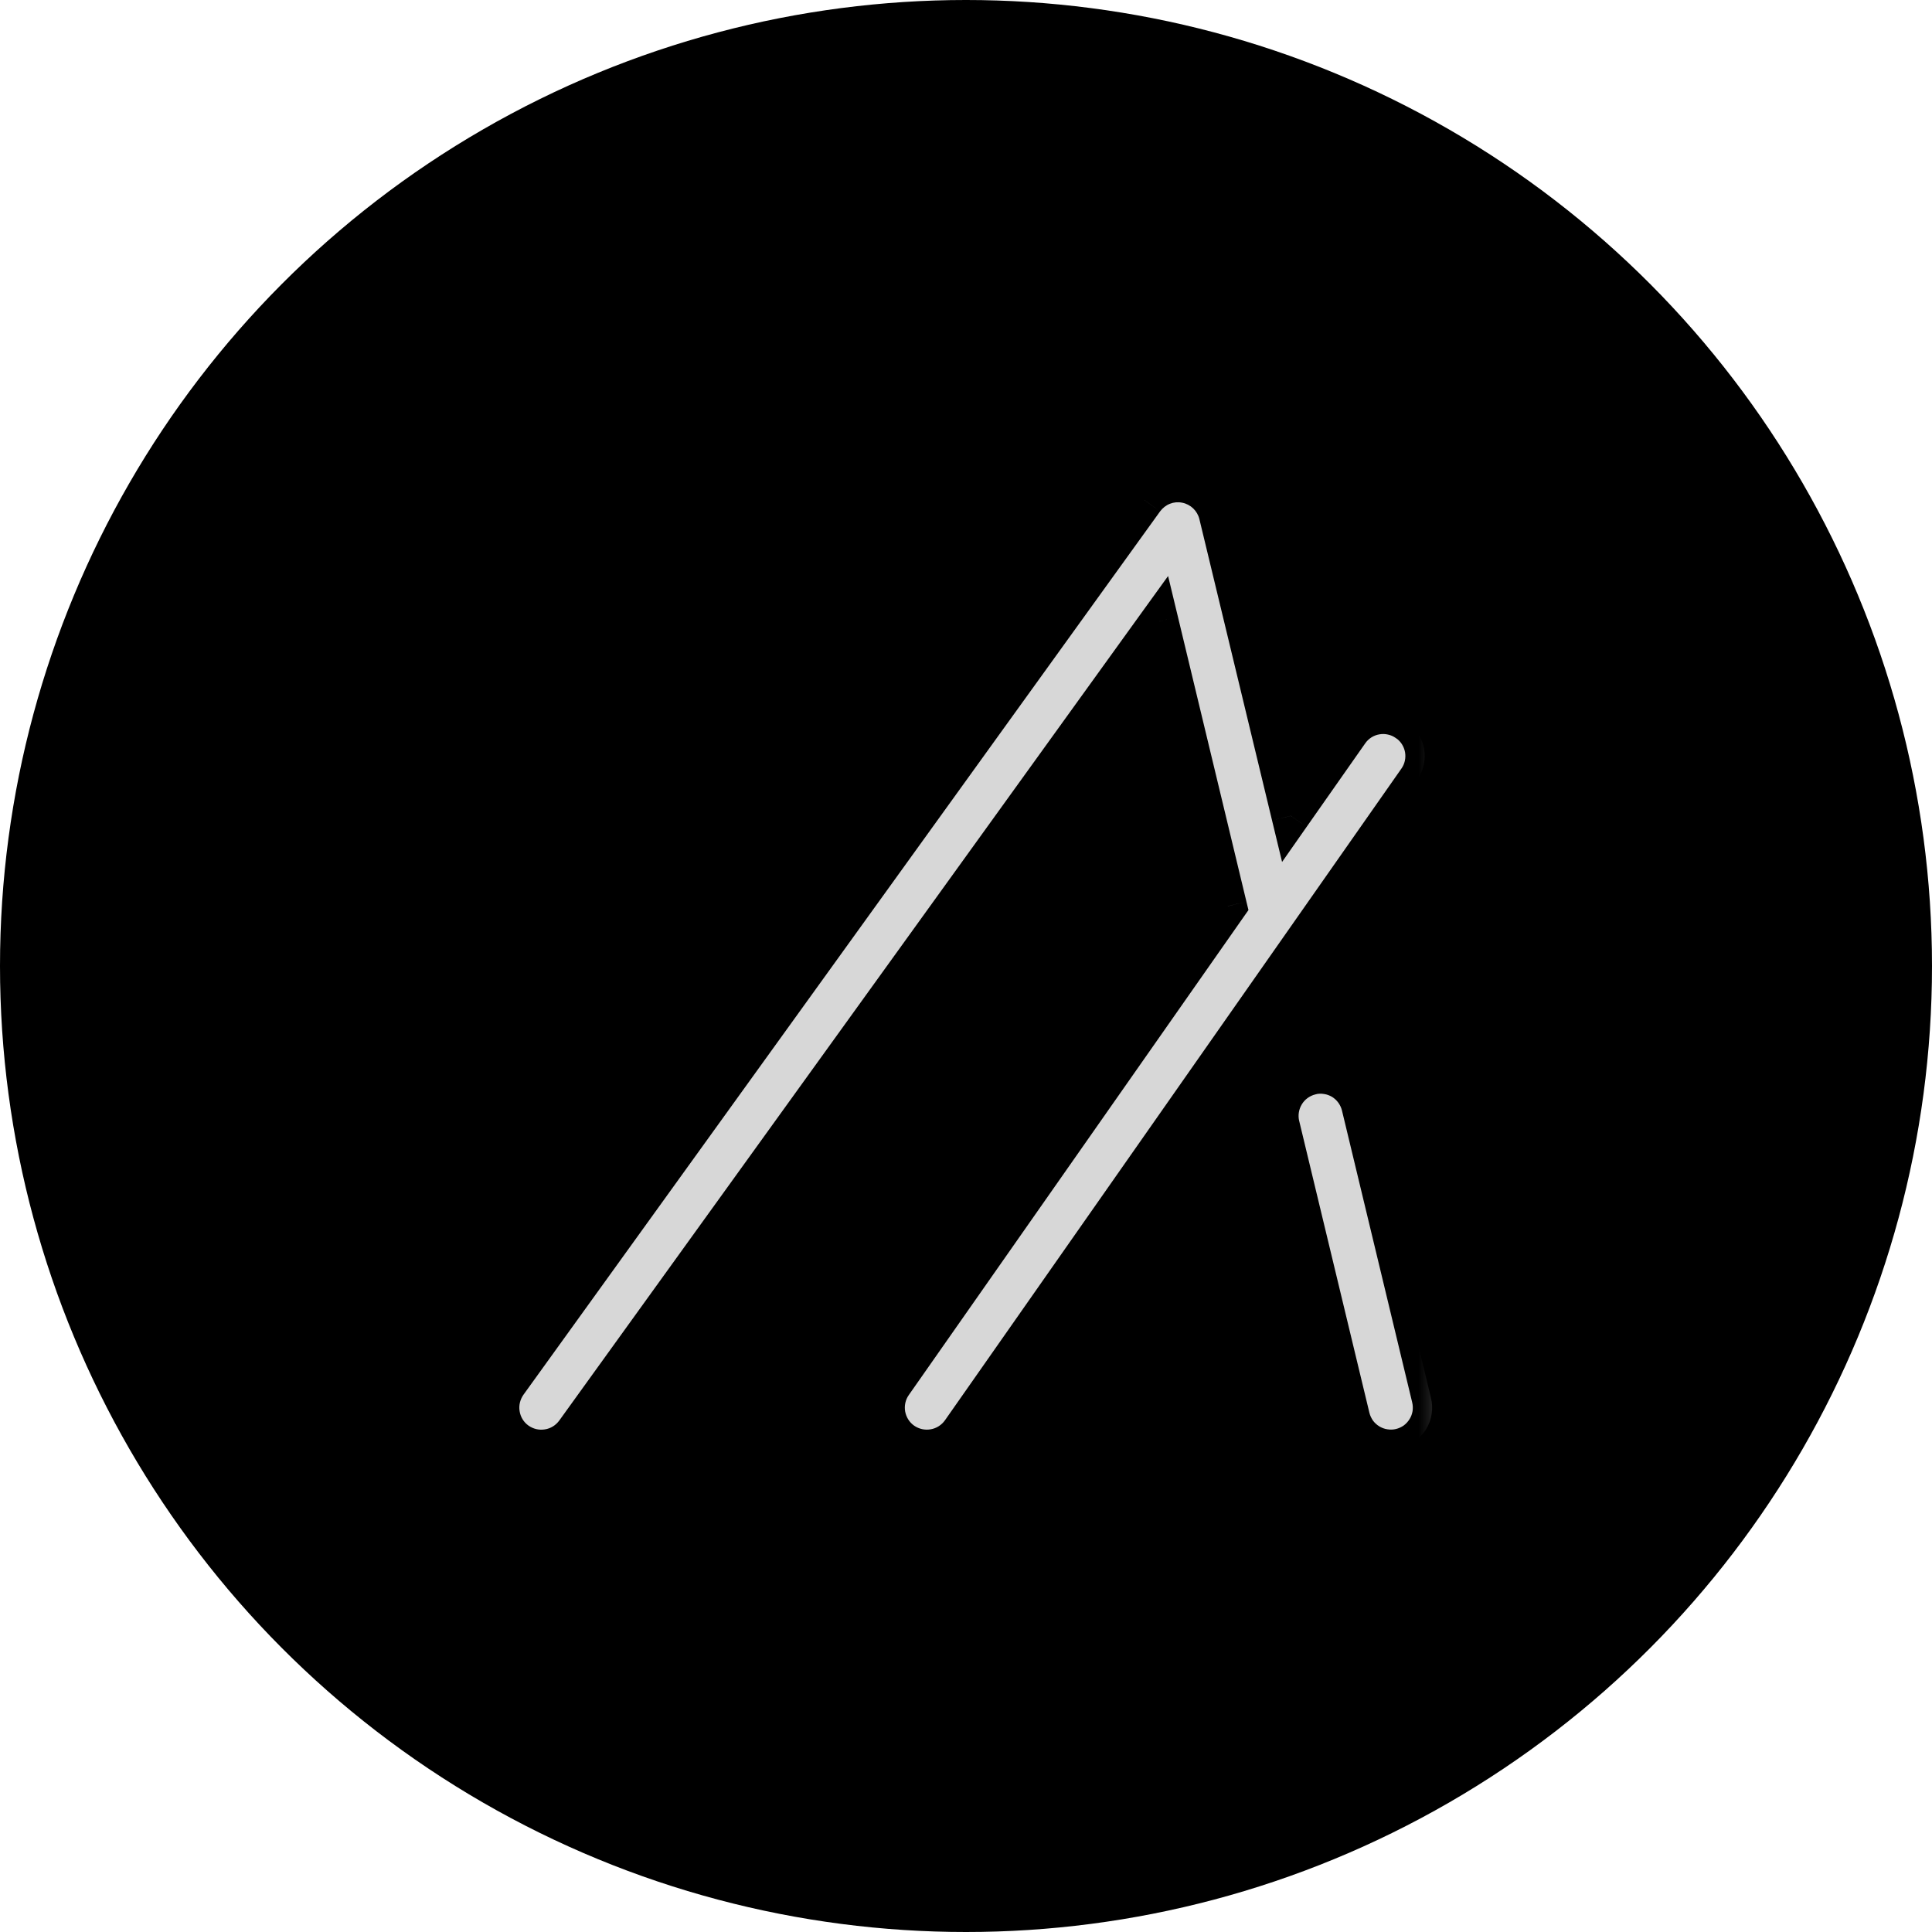 <svg width="20" height="20" viewBox="0 0 20 20" fill="none" xmlns="http://www.w3.org/2000/svg">
<circle cx="10" cy="10" r="10" fill="black"/>
<mask id="path-2-outside-1_1235_44502" maskUnits="userSpaceOnUse" x="4.176" y="4" width="11" height="12" fill="black">
<rect fill="white" x="4.176" y="4" width="11" height="12"/>
<path fill-rule="evenodd" clip-rule="evenodd" d="M14.411 7.409C14.466 7.421 14.518 7.444 14.563 7.476H14.566C14.659 7.541 14.722 7.64 14.742 7.752C14.761 7.864 14.736 7.979 14.671 8.072L9.946 14.817C9.881 14.91 9.781 14.974 9.67 14.993C9.558 15.013 9.443 14.988 9.349 14.922C9.256 14.857 9.193 14.758 9.173 14.646C9.153 14.534 9.179 14.419 9.244 14.326L12.709 9.381L11.999 6.433L5.951 14.823C5.884 14.915 5.784 14.977 5.672 14.995C5.56 15.013 5.445 14.986 5.353 14.919C5.261 14.852 5.199 14.752 5.181 14.64C5.163 14.528 5.19 14.413 5.257 14.321L11.847 5.177C11.895 5.11 11.961 5.059 12.037 5.029C12.113 4.999 12.197 4.992 12.277 5.008C12.357 5.023 12.431 5.062 12.49 5.119C12.549 5.175 12.591 5.248 12.61 5.327L13.362 8.446L13.968 7.581C14 7.535 14.041 7.496 14.088 7.466C14.136 7.435 14.188 7.415 14.244 7.405C14.299 7.395 14.356 7.396 14.411 7.409ZM13.306 11.327C13.365 11.23 13.46 11.161 13.571 11.134V11.134C13.625 11.121 13.682 11.118 13.737 11.127C13.793 11.136 13.846 11.155 13.894 11.185C13.942 11.214 13.984 11.253 14.017 11.298C14.05 11.343 14.073 11.395 14.086 11.45L14.813 14.471C14.827 14.526 14.829 14.582 14.82 14.638C14.812 14.694 14.792 14.747 14.763 14.795C14.733 14.843 14.695 14.884 14.649 14.917C14.604 14.95 14.553 14.974 14.498 14.987C14.443 15.001 14.387 15.003 14.331 14.994C14.276 14.985 14.222 14.966 14.174 14.937C14.127 14.907 14.085 14.869 14.052 14.823C14.019 14.778 13.995 14.726 13.982 14.672L13.255 11.65C13.228 11.54 13.247 11.424 13.306 11.327Z"/>
</mask>
<path fill-rule="evenodd" clip-rule="evenodd" d="M14.411 7.409C14.466 7.421 14.518 7.444 14.563 7.476H14.566C14.659 7.541 14.722 7.64 14.742 7.752C14.761 7.864 14.736 7.979 14.671 8.072L9.946 14.817C9.881 14.91 9.781 14.974 9.67 14.993C9.558 15.013 9.443 14.988 9.349 14.922C9.256 14.857 9.193 14.758 9.173 14.646C9.153 14.534 9.179 14.419 9.244 14.326L12.709 9.381L11.999 6.433L5.951 14.823C5.884 14.915 5.784 14.977 5.672 14.995C5.56 15.013 5.445 14.986 5.353 14.919C5.261 14.852 5.199 14.752 5.181 14.64C5.163 14.528 5.19 14.413 5.257 14.321L11.847 5.177C11.895 5.11 11.961 5.059 12.037 5.029C12.113 4.999 12.197 4.992 12.277 5.008C12.357 5.023 12.431 5.062 12.49 5.119C12.549 5.175 12.591 5.248 12.61 5.327L13.362 8.446L13.968 7.581C14 7.535 14.041 7.496 14.088 7.466C14.136 7.435 14.188 7.415 14.244 7.405C14.299 7.395 14.356 7.396 14.411 7.409ZM13.306 11.327C13.365 11.23 13.46 11.161 13.571 11.134V11.134C13.625 11.121 13.682 11.118 13.737 11.127C13.793 11.136 13.846 11.155 13.894 11.185C13.942 11.214 13.984 11.253 14.017 11.298C14.05 11.343 14.073 11.395 14.086 11.45L14.813 14.471C14.827 14.526 14.829 14.582 14.82 14.638C14.812 14.694 14.792 14.747 14.763 14.795C14.733 14.843 14.695 14.884 14.649 14.917C14.604 14.95 14.553 14.974 14.498 14.987C14.443 15.001 14.387 15.003 14.331 14.994C14.276 14.985 14.222 14.966 14.174 14.937C14.127 14.907 14.085 14.869 14.052 14.823C14.019 14.778 13.995 14.726 13.982 14.672L13.255 11.65C13.228 11.54 13.247 11.424 13.306 11.327Z" fill="#D7D7D7"/>
<path d="M14.563 7.476L14.449 7.64L14.5 7.676H14.563V7.476ZM14.566 7.476L14.68 7.312L14.629 7.276H14.566V7.476ZM14.742 7.752L14.545 7.787L14.742 7.752ZM14.671 8.072L14.835 8.187L14.835 8.187L14.671 8.072ZM9.946 14.817L9.782 14.703L9.782 14.703L9.946 14.817ZM9.67 14.993L9.704 15.19L9.67 14.993ZM9.349 14.922L9.235 15.086L9.235 15.086L9.349 14.922ZM9.244 14.326L9.08 14.211L9.08 14.211L9.244 14.326ZM12.709 9.381L12.872 9.495L12.924 9.421L12.903 9.334L12.709 9.381ZM11.999 6.433L12.194 6.386L12.092 5.963L11.837 6.316L11.999 6.433ZM5.951 14.823L6.113 14.94L6.113 14.94L5.951 14.823ZM5.672 14.995L5.64 14.797L5.672 14.995ZM5.353 14.919L5.236 15.081H5.236L5.353 14.919ZM5.181 14.64L5.379 14.608H5.379L5.181 14.64ZM5.257 14.321L5.419 14.438L5.419 14.438L5.257 14.321ZM11.847 5.177L11.685 5.059L11.685 5.06L11.847 5.177ZM12.037 5.029L12.111 5.215L12.111 5.215L12.037 5.029ZM12.277 5.008L12.238 5.204V5.204L12.277 5.008ZM12.49 5.119L12.629 4.974V4.974L12.49 5.119ZM12.61 5.327L12.805 5.28L12.805 5.28L12.61 5.327ZM13.362 8.446L13.168 8.492L13.272 8.923L13.526 8.56L13.362 8.446ZM13.968 7.581L14.132 7.696L14.132 7.696L13.968 7.581ZM14.244 7.405L14.279 7.602L14.279 7.602L14.244 7.405ZM13.571 11.134L13.618 11.329L13.771 11.292V11.134H13.571ZM13.306 11.327L13.135 11.222L13.135 11.222L13.306 11.327ZM13.571 11.134L13.524 10.939L13.371 10.976V11.134H13.571ZM14.086 11.45L13.892 11.496L13.892 11.496L14.086 11.45ZM14.813 14.471L14.619 14.518L14.619 14.518L14.813 14.471ZM14.82 14.638L14.623 14.607V14.607L14.82 14.638ZM14.763 14.795L14.933 14.899L14.933 14.899L14.763 14.795ZM14.649 14.917L14.532 14.756L14.649 14.917ZM14.498 14.987L14.545 15.182L14.545 15.182L14.498 14.987ZM14.331 14.994L14.362 14.796H14.362L14.331 14.994ZM14.174 14.937L14.279 14.766L14.279 14.766L14.174 14.937ZM14.052 14.823L14.213 14.706L14.213 14.706L14.052 14.823ZM13.982 14.672L13.787 14.719L13.787 14.719L13.982 14.672ZM13.255 11.65L13.06 11.697L13.06 11.697L13.255 11.65ZM14.678 7.312C14.611 7.265 14.535 7.231 14.454 7.213L14.367 7.604C14.397 7.61 14.424 7.622 14.449 7.64L14.678 7.312ZM14.566 7.276H14.563V7.676H14.566V7.276ZM14.938 7.717C14.909 7.553 14.817 7.408 14.68 7.312L14.451 7.64C14.5 7.674 14.534 7.727 14.545 7.787L14.938 7.717ZM14.835 8.187C14.93 8.05 14.967 7.881 14.938 7.717L14.545 7.787C14.555 7.847 14.542 7.908 14.507 7.957L14.835 8.187ZM10.11 14.932L14.835 8.187L14.507 7.957L9.782 14.703L10.11 14.932ZM9.704 15.19C9.868 15.161 10.014 15.068 10.11 14.932L9.782 14.703C9.747 14.752 9.694 14.786 9.635 14.796L9.704 15.19ZM9.235 15.086C9.371 15.182 9.54 15.219 9.704 15.19L9.635 14.796C9.575 14.807 9.514 14.793 9.464 14.759L9.235 15.086ZM8.976 14.681C9.005 14.845 9.098 14.991 9.235 15.086L9.464 14.759C9.414 14.724 9.381 14.671 9.37 14.611L8.976 14.681ZM9.08 14.211C8.985 14.348 8.947 14.517 8.976 14.681L9.37 14.611C9.36 14.552 9.373 14.49 9.408 14.441L9.08 14.211ZM12.545 9.266L9.08 14.211L9.408 14.441L12.872 9.495L12.545 9.266ZM11.805 6.48L12.514 9.427L12.903 9.334L12.194 6.386L11.805 6.48ZM6.113 14.94L12.161 6.55L11.837 6.316L5.789 14.706L6.113 14.94ZM5.704 15.192C5.868 15.166 6.015 15.075 6.113 14.94L5.789 14.706C5.753 14.755 5.7 14.788 5.64 14.797L5.704 15.192ZM5.236 15.081C5.371 15.179 5.539 15.219 5.704 15.192L5.64 14.797C5.58 14.807 5.519 14.792 5.47 14.757L5.236 15.081ZM4.984 14.672C5.01 14.836 5.101 14.984 5.236 15.081L5.47 14.757C5.421 14.722 5.388 14.668 5.379 14.608L4.984 14.672ZM5.095 14.204C4.997 14.339 4.957 14.508 4.984 14.672L5.379 14.608C5.369 14.549 5.384 14.488 5.419 14.438L5.095 14.204ZM11.685 5.06L5.095 14.204L5.419 14.438L12.009 5.294L11.685 5.06ZM11.964 4.843C11.852 4.887 11.755 4.962 11.685 5.059L12.009 5.294C12.035 5.259 12.07 5.231 12.111 5.215L11.964 4.843ZM12.316 4.811C12.198 4.788 12.076 4.799 11.964 4.843L12.111 5.215C12.151 5.199 12.195 5.195 12.238 5.204L12.316 4.811ZM12.629 4.974C12.542 4.891 12.433 4.835 12.316 4.811L12.238 5.204C12.281 5.212 12.32 5.233 12.352 5.263L12.629 4.974ZM12.805 5.28C12.776 5.163 12.715 5.057 12.629 4.974L12.352 5.263C12.383 5.293 12.406 5.332 12.416 5.374L12.805 5.28ZM13.557 8.399L12.805 5.28L12.416 5.374L13.168 8.492L13.557 8.399ZM13.804 7.466L13.198 8.331L13.526 8.56L14.132 7.696L13.804 7.466ZM13.981 7.297C13.911 7.341 13.851 7.399 13.804 7.467L14.132 7.696C14.149 7.671 14.171 7.65 14.196 7.634L13.981 7.297ZM14.209 7.208C14.128 7.222 14.05 7.253 13.981 7.297L14.196 7.634C14.221 7.618 14.249 7.607 14.279 7.602L14.209 7.208ZM14.454 7.213C14.373 7.195 14.29 7.194 14.209 7.208L14.279 7.602C14.308 7.597 14.338 7.597 14.367 7.604L14.454 7.213ZM13.524 10.94C13.362 10.979 13.222 11.081 13.135 11.222L13.477 11.431C13.508 11.38 13.559 11.343 13.618 11.329L13.524 10.94ZM13.371 11.134V11.134H13.771V11.134H13.371ZM13.769 10.93C13.687 10.917 13.604 10.92 13.524 10.939L13.617 11.328C13.646 11.321 13.677 11.32 13.706 11.325L13.769 10.93ZM13.998 11.014C13.928 10.971 13.85 10.942 13.769 10.93L13.706 11.325C13.736 11.329 13.764 11.34 13.79 11.355L13.998 11.014ZM14.178 11.18C14.13 11.114 14.069 11.057 13.998 11.014L13.79 11.355C13.815 11.371 13.837 11.391 13.855 11.416L14.178 11.18ZM14.281 11.403C14.262 11.323 14.227 11.247 14.178 11.18L13.855 11.416C13.872 11.44 13.885 11.467 13.892 11.496L14.281 11.403ZM15.008 14.424L14.281 11.403L13.892 11.496L14.619 14.518L15.008 14.424ZM15.018 14.669C15.031 14.588 15.027 14.505 15.008 14.424L14.619 14.518C14.626 14.547 14.627 14.577 14.623 14.607L15.018 14.669ZM14.933 14.899C14.976 14.829 15.005 14.751 15.018 14.669L14.623 14.607C14.618 14.636 14.608 14.665 14.592 14.69L14.933 14.899ZM14.767 15.079C14.834 15.03 14.89 14.969 14.933 14.899L14.592 14.69C14.576 14.716 14.556 14.738 14.532 14.756L14.767 15.079ZM14.545 15.182C14.625 15.162 14.7 15.127 14.767 15.079L14.532 14.756C14.508 14.773 14.48 14.786 14.451 14.793L14.545 15.182ZM14.3 15.192C14.381 15.204 14.465 15.201 14.545 15.182L14.451 14.793C14.422 14.8 14.392 14.801 14.362 14.796L14.3 15.192ZM14.07 15.107C14.14 15.15 14.219 15.179 14.3 15.192L14.362 14.796C14.333 14.792 14.304 14.781 14.279 14.766L14.07 15.107ZM13.89 14.941C13.939 15.008 14 15.064 14.07 15.107L14.279 14.766C14.253 14.75 14.231 14.73 14.213 14.706L13.89 14.941ZM13.787 14.719C13.807 14.799 13.842 14.874 13.89 14.941L14.213 14.706C14.196 14.681 14.183 14.654 14.176 14.625L13.787 14.719ZM13.06 11.697L13.787 14.719L14.176 14.625L13.449 11.603L13.06 11.697ZM13.135 11.222C13.049 11.364 13.021 11.535 13.06 11.697L13.449 11.604C13.435 11.545 13.445 11.483 13.477 11.431L13.135 11.222Z" fill="black" mask="url(#path-2-outside-1_1235_44502)"/>
</svg>
